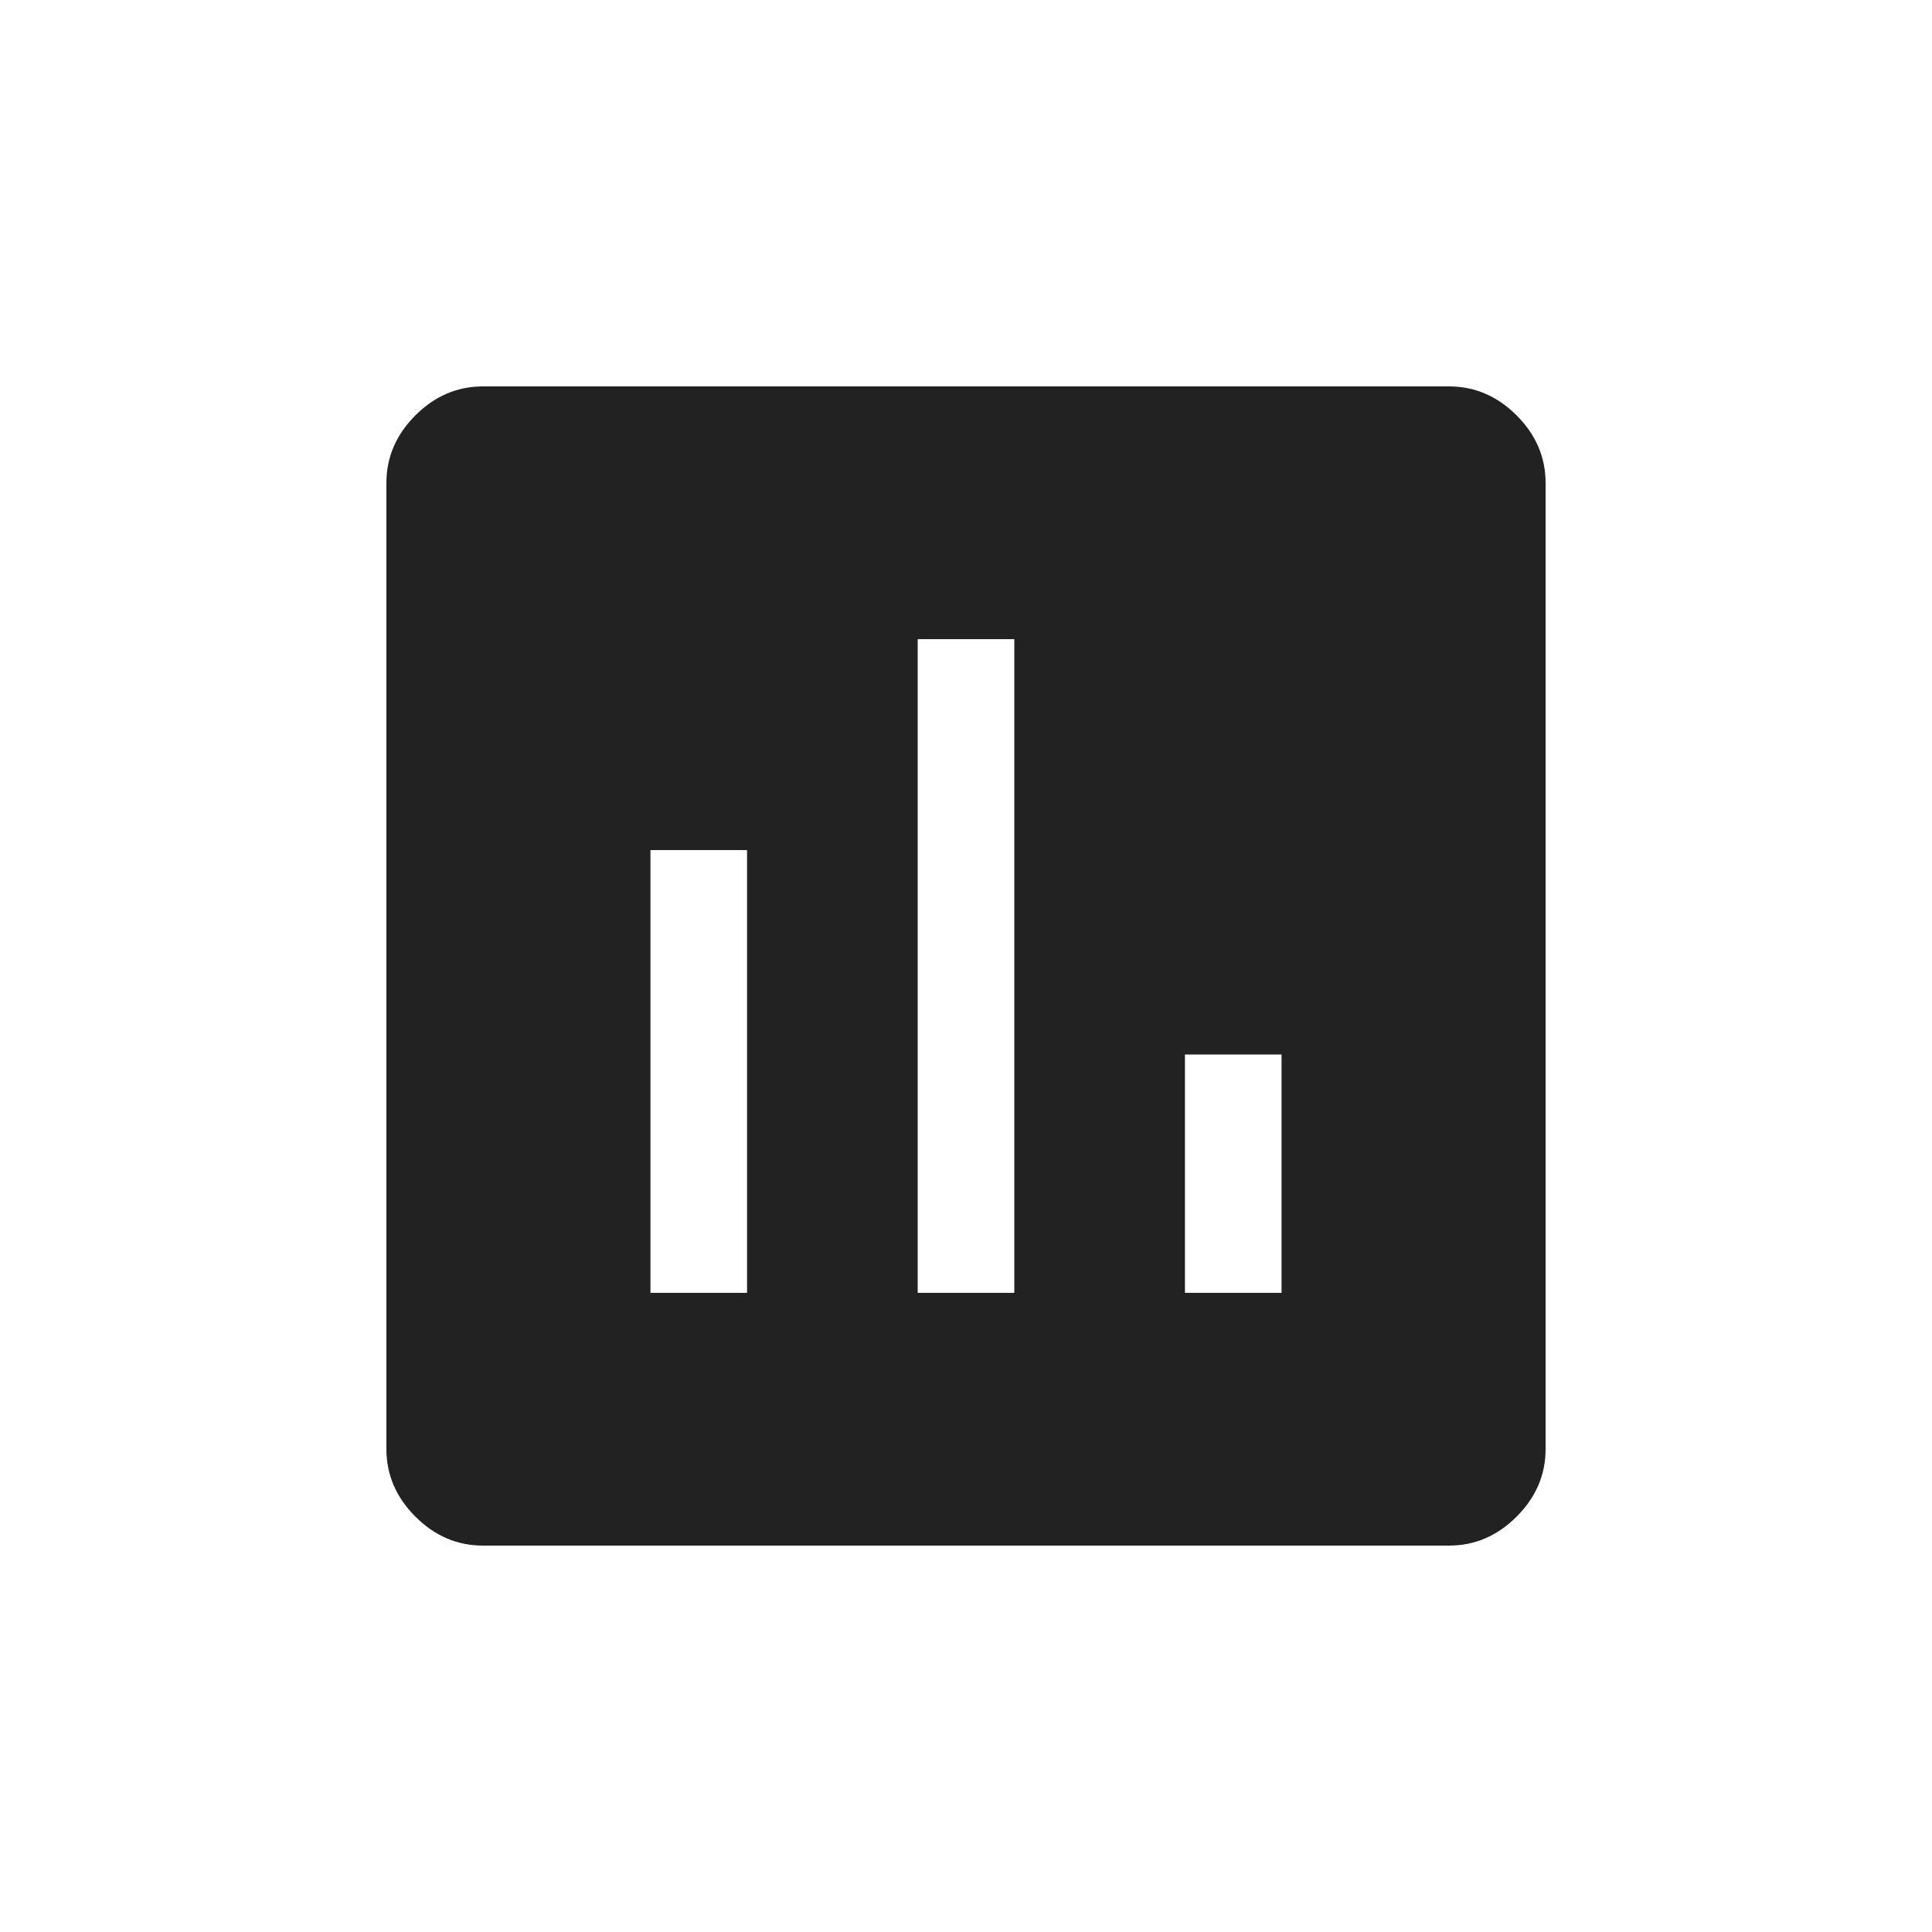 <svg width="40" height="40" viewBox="0 0 40 40" fill="none" xmlns="http://www.w3.org/2000/svg">
<path d="M13.467 26.767H15.467V17.6H13.467V26.767ZM19 26.767H21V13.233H19V26.767ZM24.533 26.767H26.533V21.833H24.533V26.767ZM10 32C9.467 32 9 31.8 8.6 31.4C8.2 31 8 30.533 8 30V10C8 9.467 8.2 9 8.6 8.6C9 8.2 9.467 8 10 8H30C30.533 8 31 8.2 31.4 8.6C31.8 9 32 9.467 32 10V30C32 30.533 31.8 31 31.4 31.4C31 31.8 30.533 32 30 32H10Z" fill="#222222"/>
</svg>
